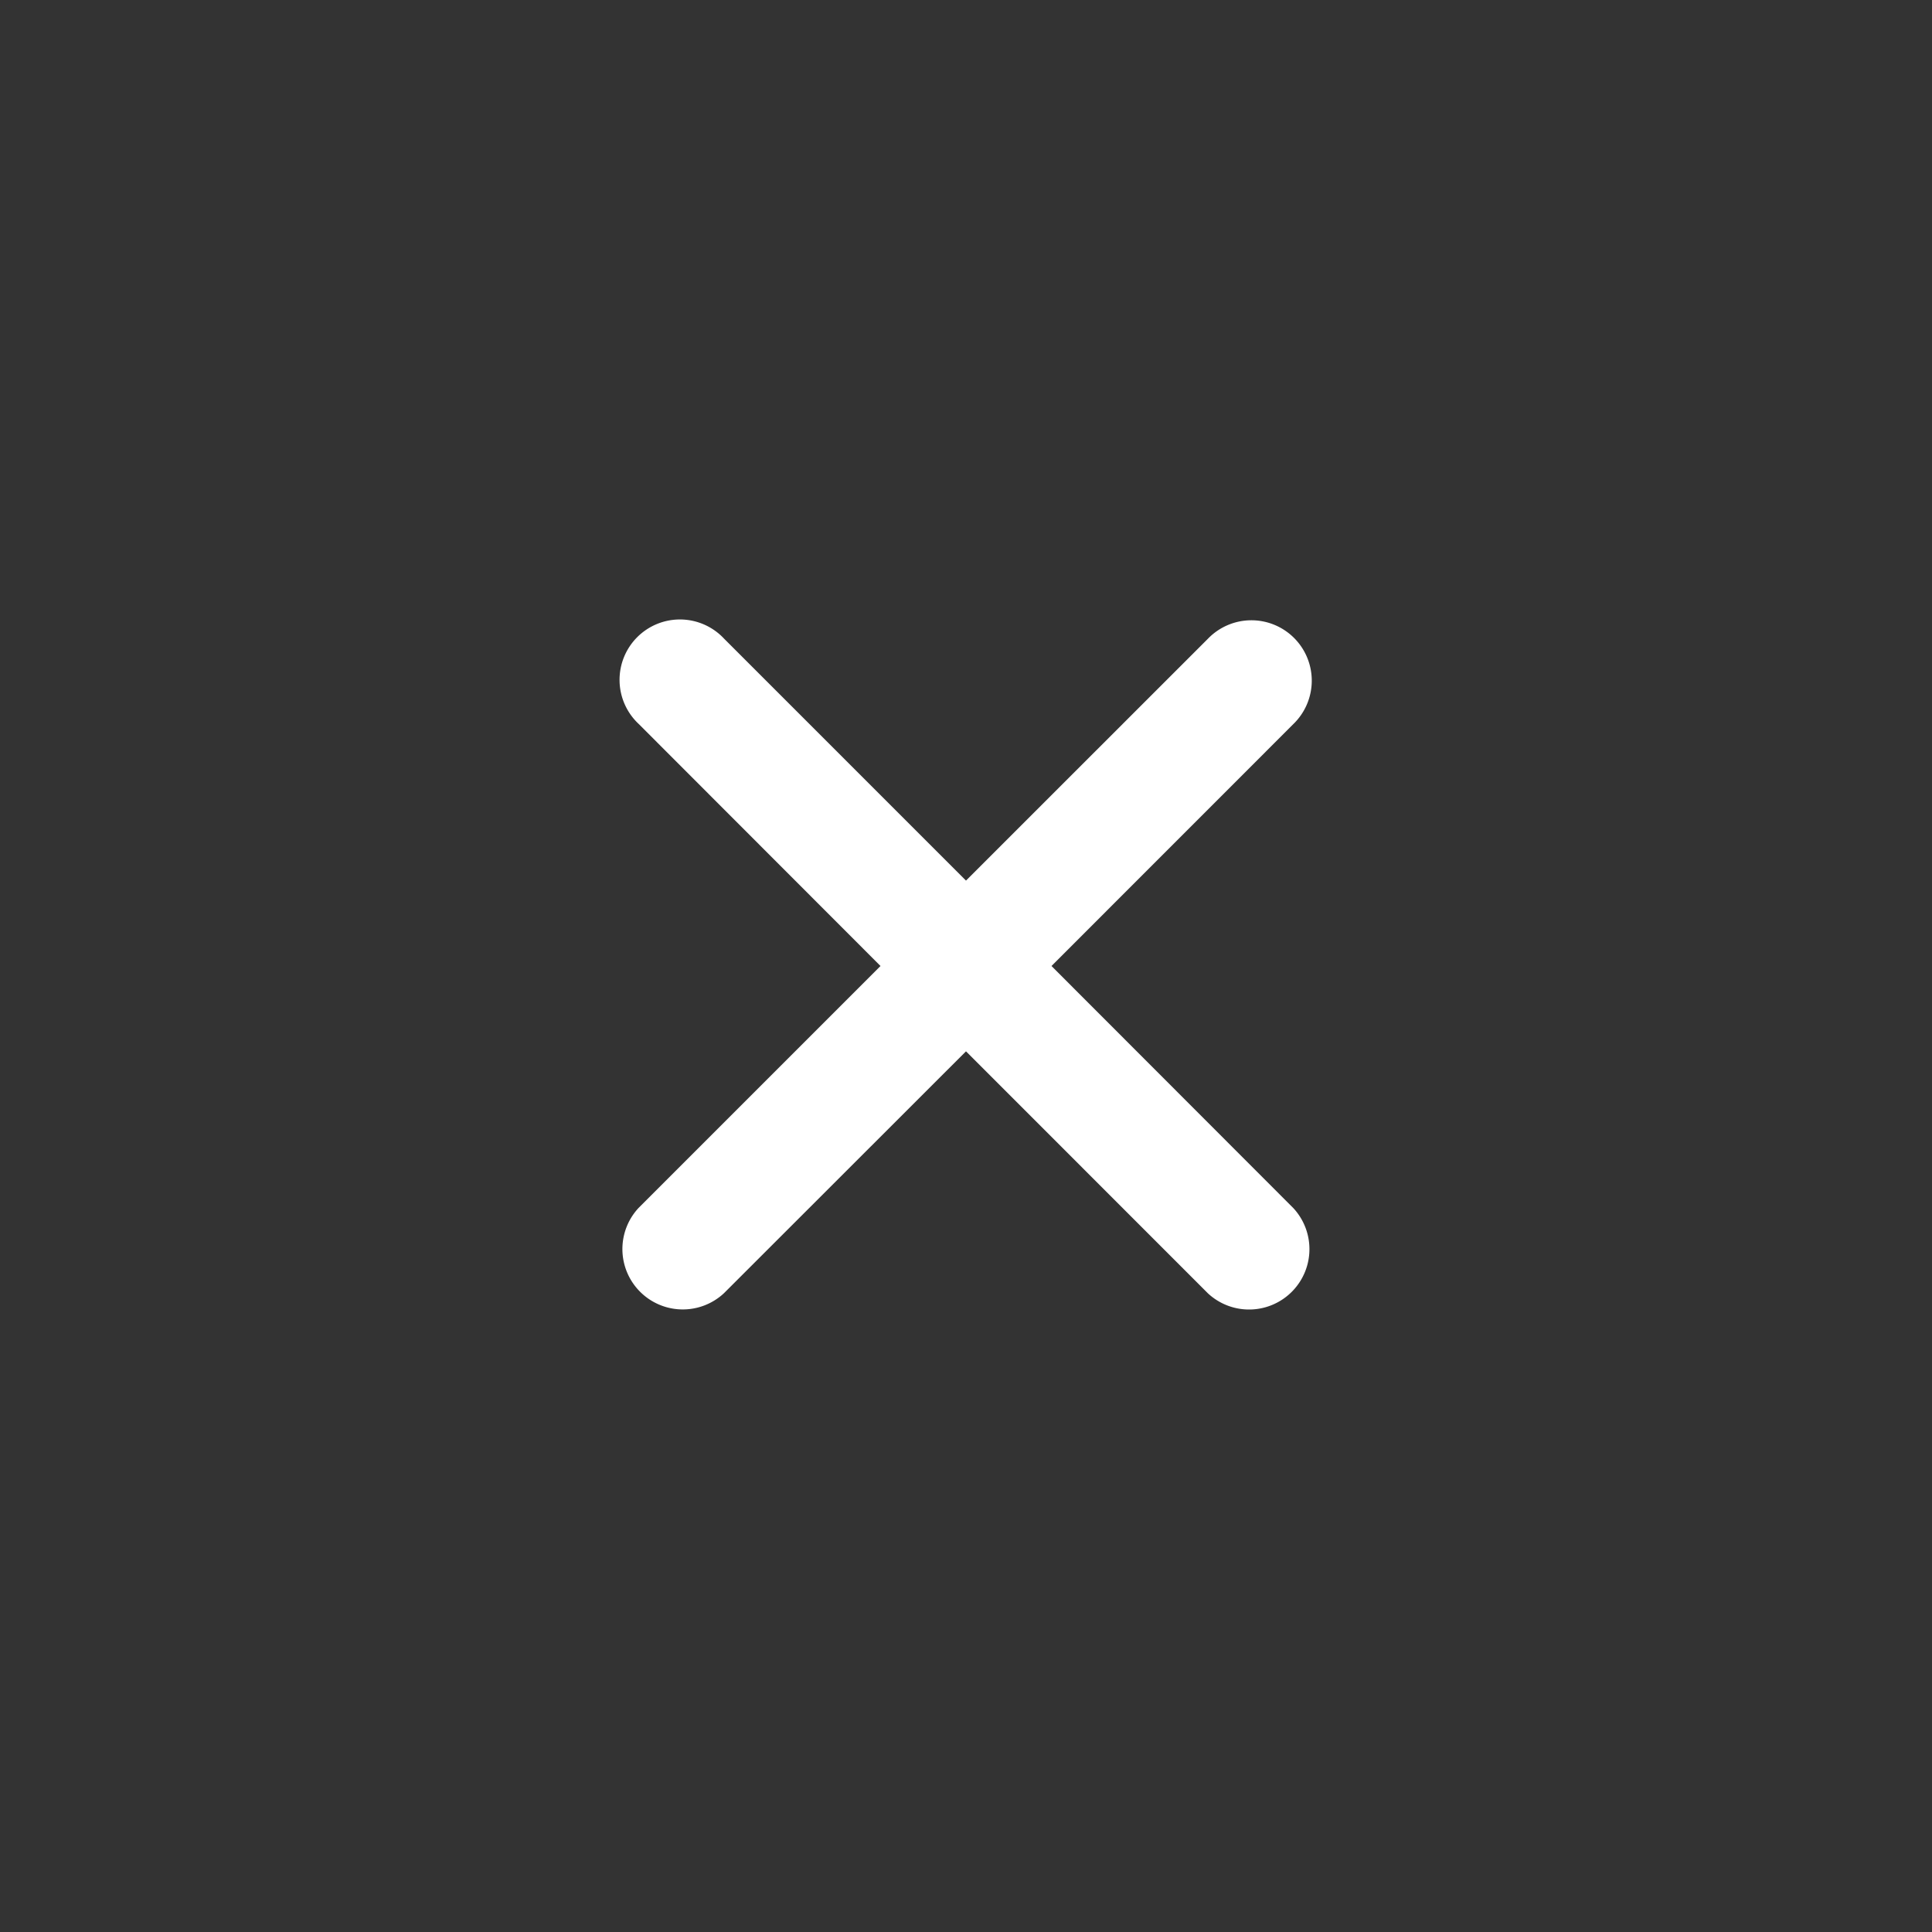 <svg xmlns="http://www.w3.org/2000/svg" width="32" height="32" viewBox="0 0 24 24"><rect x="0" y="0" width="24" height="24" fill="#333333" stroke="none"/><!-- Icon from Basil by Craftwork - https://creativecommons.org/licenses/by/4.0/ --><path fill="#ffffff" d="M16.066 8.995a.75.75 0 1 0-1.06-1.061L12 10.939L8.995 7.934a.75.75 0 1 0-1.06 1.06L10.938 12l-3.005 3.005a.75.75 0 0 0 1.06 1.06L12 13.06l3.005 3.006a.75.75 0 0 0 1.06-1.06L13.062 12z"/></svg>